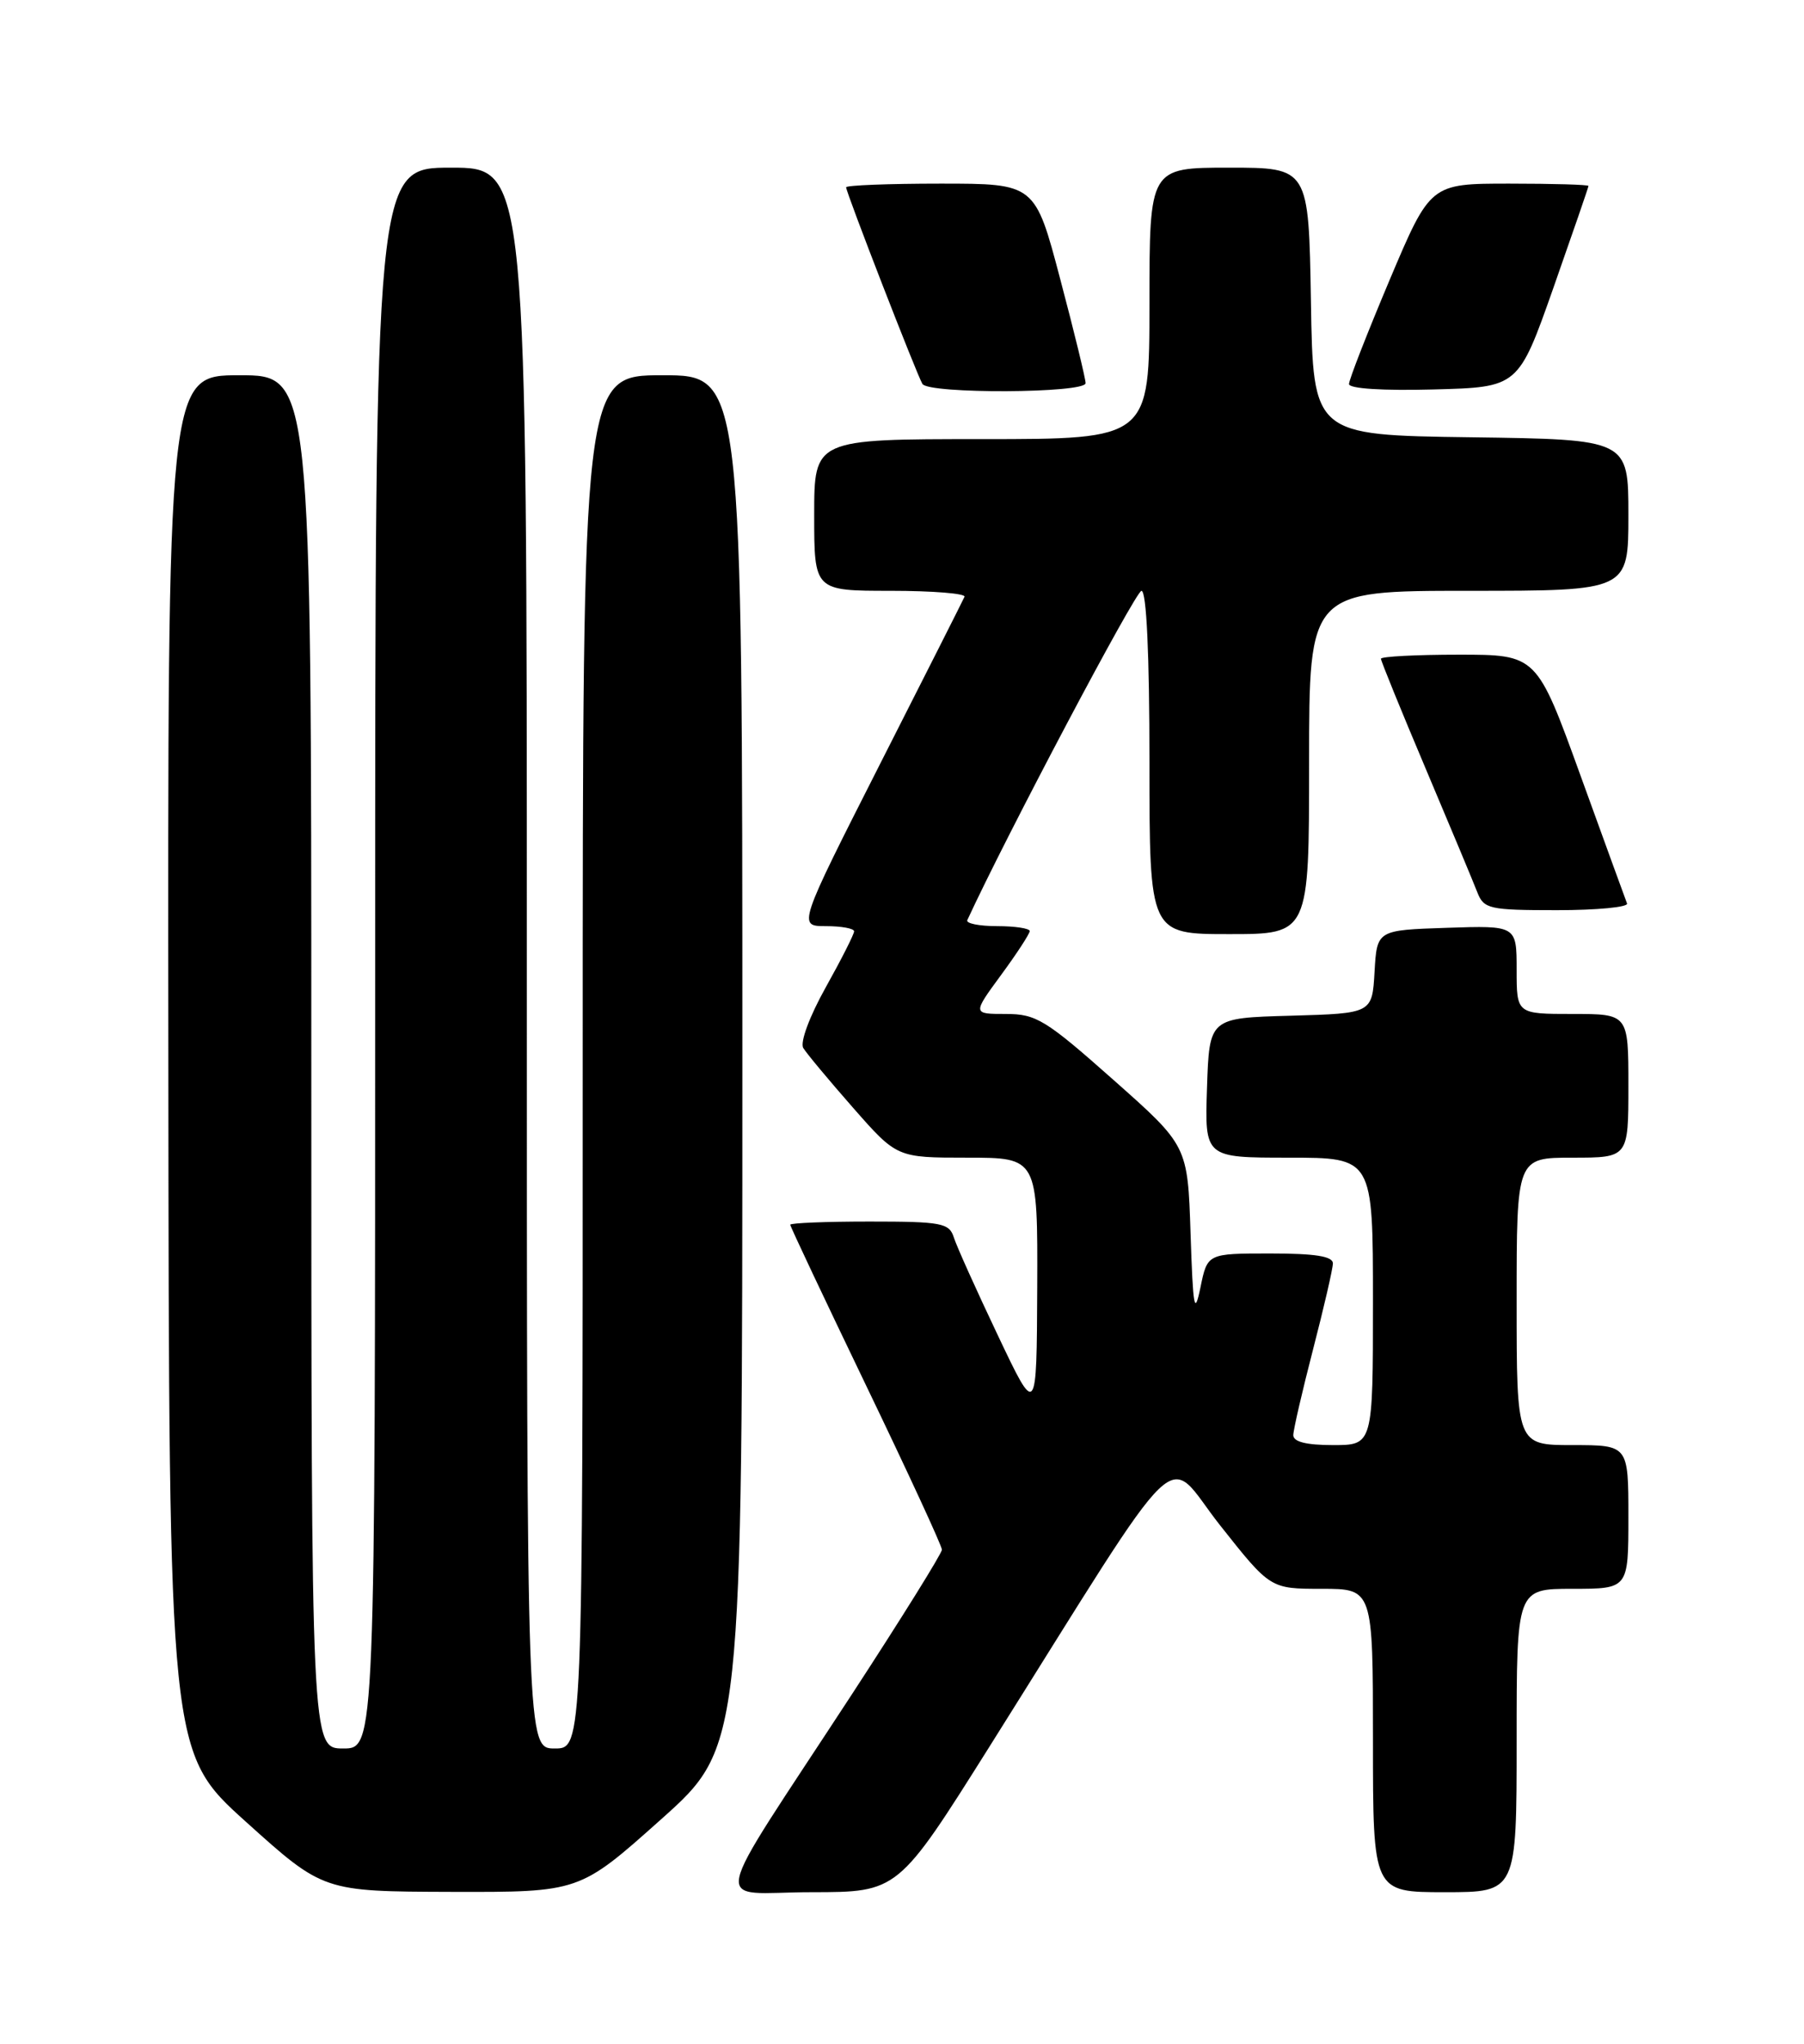 <?xml version="1.0" encoding="UTF-8" standalone="no"?>
<!DOCTYPE svg PUBLIC "-//W3C//DTD SVG 1.1//EN" "http://www.w3.org/Graphics/SVG/1.1/DTD/svg11.dtd" >
<svg xmlns="http://www.w3.org/2000/svg" xmlns:xlink="http://www.w3.org/1999/xlink" version="1.1" viewBox="0 0 226 256">
 <g >
 <path fill="currentColor"
d=" M 82.80 227.89 C 93.00 218.78 93.00 218.78 93.00 132.89 C 93.00 47.00 93.00 47.00 83.00 47.00 C 73.00 47.00 73.00 47.00 73.00 133.00 C 73.00 219.00 73.00 219.00 69.50 219.00 C 66.00 219.00 66.00 219.00 66.00 120.00 C 66.00 21.00 66.00 21.00 56.50 21.00 C 47.00 21.00 47.00 21.00 47.00 120.00 C 47.00 219.00 47.00 219.00 43.00 219.00 C 39.00 219.00 39.00 219.00 39.00 133.00 C 39.00 47.00 39.00 47.00 30.00 47.00 C 21.00 47.00 21.00 47.00 21.09 133.25 C 21.17 219.50 21.17 219.50 30.84 228.21 C 40.50 236.91 40.50 236.91 56.55 236.96 C 72.60 237.00 72.60 237.00 82.80 227.89 Z  M 123.97 218.75 C 149.11 178.75 145.71 182.02 152.85 191.05 C 159.14 199.00 159.14 199.00 165.57 199.00 C 172.00 199.00 172.00 199.00 172.00 218.00 C 172.00 237.00 172.00 237.00 181.00 237.00 C 190.00 237.00 190.00 237.00 190.00 218.00 C 190.00 199.00 190.00 199.00 197.00 199.00 C 204.00 199.00 204.00 199.00 204.00 190.00 C 204.00 181.00 204.00 181.00 197.00 181.00 C 190.00 181.00 190.00 181.00 190.00 163.00 C 190.00 145.00 190.00 145.00 197.00 145.00 C 204.00 145.00 204.00 145.00 204.00 136.00 C 204.00 127.00 204.00 127.00 197.00 127.00 C 190.00 127.00 190.00 127.00 190.00 121.46 C 190.00 115.92 190.00 115.92 181.25 116.21 C 172.50 116.50 172.50 116.50 172.20 121.72 C 171.90 126.93 171.90 126.93 161.70 127.22 C 151.50 127.50 151.50 127.50 151.21 136.25 C 150.92 145.00 150.92 145.00 161.46 145.00 C 172.00 145.00 172.00 145.00 172.00 163.00 C 172.00 181.00 172.00 181.00 167.00 181.00 C 163.66 181.00 162.01 180.59 162.02 179.75 C 162.03 179.06 163.15 174.22 164.50 169.00 C 165.85 163.78 166.97 158.94 166.98 158.25 C 166.99 157.35 164.77 157.00 159.13 157.00 C 151.26 157.00 151.26 157.00 150.39 161.25 C 149.64 164.88 149.46 163.90 149.15 154.50 C 148.79 143.50 148.79 143.50 139.48 135.25 C 130.99 127.72 129.81 127.00 126.00 127.00 C 121.83 127.00 121.83 127.00 125.41 122.12 C 127.39 119.43 129.00 116.95 129.00 116.62 C 129.00 116.28 127.16 116.00 124.92 116.00 C 122.67 116.00 120.99 115.66 121.18 115.25 C 126.06 104.66 142.28 74.00 143.00 74.00 C 143.63 74.00 144.00 81.90 144.00 95.50 C 144.00 117.00 144.00 117.00 154.00 117.00 C 164.00 117.00 164.00 117.00 164.00 95.50 C 164.00 74.00 164.00 74.00 184.00 74.00 C 204.00 74.00 204.00 74.00 204.00 64.52 C 204.00 55.04 204.00 55.04 184.25 54.77 C 164.50 54.50 164.50 54.50 164.23 37.75 C 163.95 21.00 163.95 21.00 153.98 21.00 C 144.00 21.00 144.00 21.00 144.00 38.00 C 144.00 55.00 144.00 55.00 123.00 55.00 C 102.00 55.00 102.00 55.00 102.00 64.50 C 102.00 74.00 102.00 74.00 111.58 74.00 C 116.85 74.00 121.02 74.34 120.83 74.75 C 120.65 75.16 115.88 84.61 110.22 95.75 C 99.95 116.00 99.95 116.00 103.47 116.00 C 105.41 116.00 107.00 116.29 107.00 116.65 C 107.00 117.01 105.40 120.17 103.45 123.66 C 101.41 127.31 100.21 130.55 100.63 131.26 C 101.04 131.94 103.85 135.31 106.87 138.75 C 112.36 145.00 112.36 145.00 121.18 145.00 C 130.00 145.00 130.00 145.00 129.94 161.25 C 129.87 177.50 129.87 177.50 125.01 167.26 C 122.33 161.62 119.85 156.11 119.50 155.01 C 118.92 153.18 118.00 153.00 108.93 153.00 C 103.47 153.00 99.00 153.18 99.00 153.40 C 99.00 153.62 103.28 162.68 108.50 173.53 C 113.72 184.37 118.00 193.63 118.00 194.10 C 118.00 194.56 112.92 202.72 106.72 212.22 C 88.43 240.22 89.09 237.00 101.67 237.00 C 112.50 236.99 112.50 236.99 123.97 218.75 Z  M 203.83 113.16 C 203.65 112.70 201.03 105.50 198.01 97.16 C 192.52 82.00 192.52 82.00 182.76 82.00 C 177.39 82.00 173.00 82.23 173.00 82.51 C 173.00 82.79 175.52 88.98 178.60 96.26 C 181.68 103.54 184.59 110.51 185.07 111.75 C 185.89 113.85 186.54 114.00 195.06 114.00 C 200.07 114.00 204.02 113.62 203.83 113.16 Z  M 136.00 47.99 C 136.00 47.44 134.58 41.59 132.83 34.99 C 129.67 23.00 129.67 23.00 117.83 23.00 C 111.33 23.00 106.00 23.21 106.00 23.46 C 106.00 24.11 114.88 46.99 115.56 48.09 C 116.34 49.36 136.00 49.27 136.00 47.99 Z  M 194.61 36.04 C 197.02 29.18 199.00 23.44 199.00 23.29 C 199.00 23.13 194.54 23.00 189.09 23.00 C 179.19 23.00 179.19 23.00 174.09 35.06 C 171.29 41.70 169.00 47.56 169.00 48.10 C 169.00 48.68 173.23 48.95 179.61 48.78 C 190.22 48.50 190.22 48.50 194.61 36.04 Z "/>
</g>
</svg>